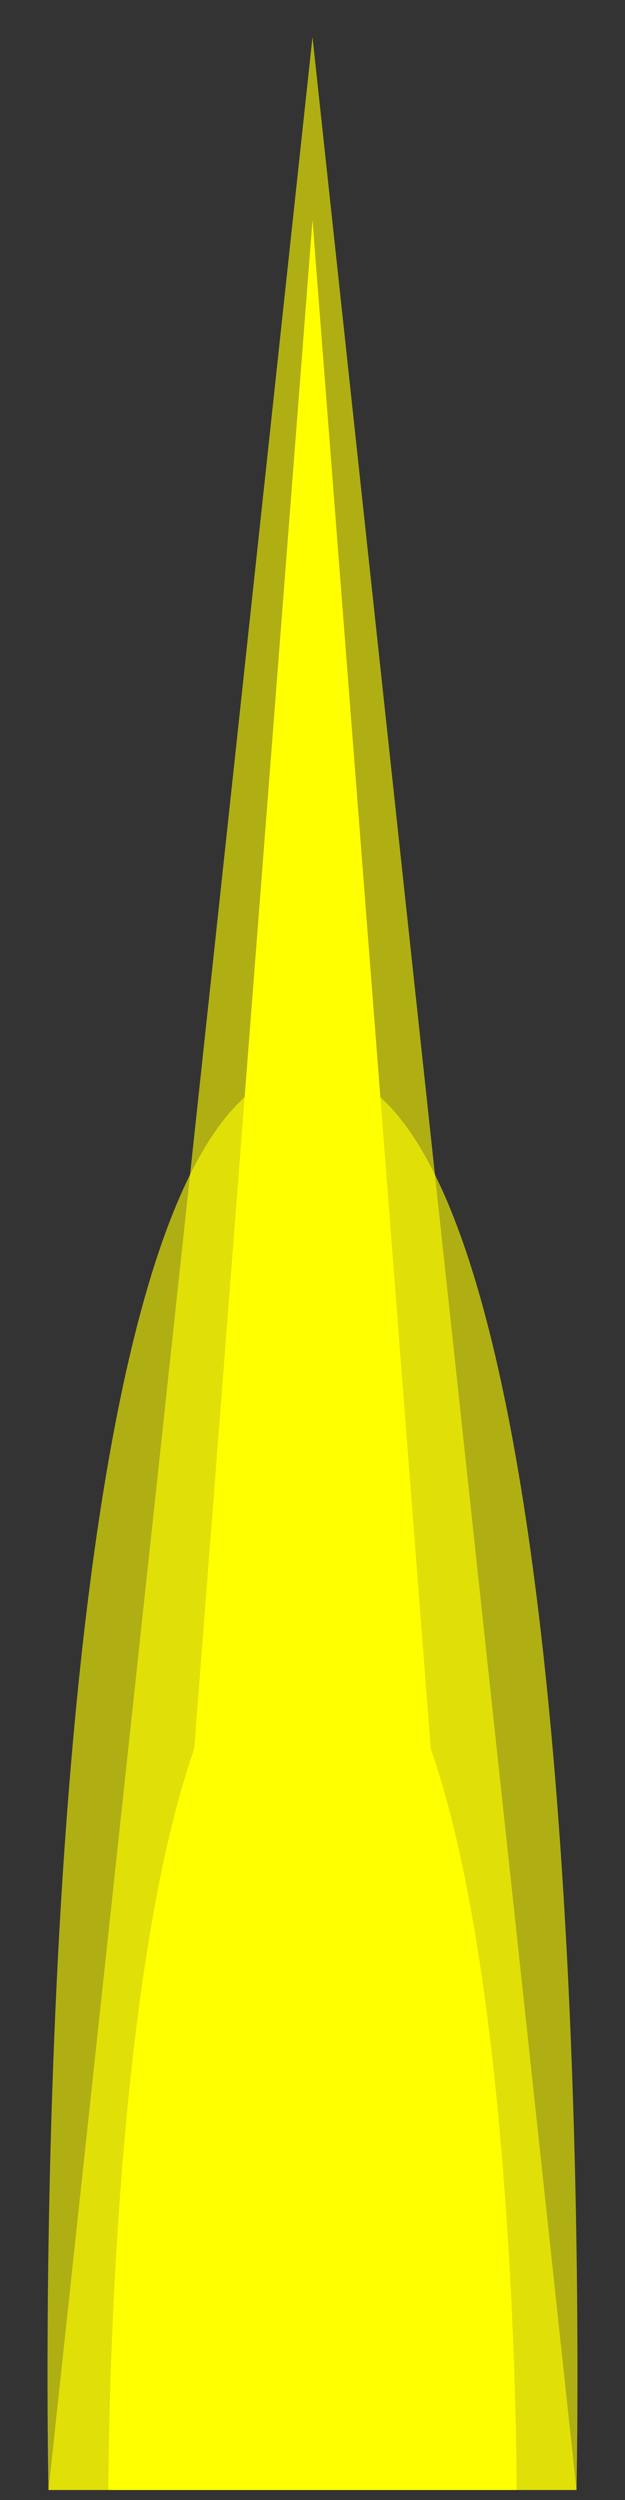 <?xml version="1.0" encoding="UTF-8" standalone="no"?>
<!-- Created with Inkscape (http://www.inkscape.org/) -->

<svg
   xmlns:dc="http://purl.org/dc/elements/1.1/"
   xmlns:cc="http://creativecommons.org/ns#"
   xmlns:rdf="http://www.w3.org/1999/02/22-rdf-syntax-ns#"
   xmlns:svg="http://www.w3.org/2000/svg"
   xmlns="http://www.w3.org/2000/svg"
   xmlns:sodipodi="http://sodipodi.sourceforge.net/DTD/sodipodi-0.dtd"
   xmlns:inkscape="http://www.inkscape.org/namespaces/inkscape"
   width="35"
   height="140"
   id="svg3781"
   version="1.1"
   inkscape:version="0.48.5 r10040"
   sodipodi:docname="2hit.xcf">
  <rect width="100%" height="100%" fill="#333333" stroke="none"/>
  <defs
     id="defs3783" />
  <sodipodi:namedview
     id="base"
     pagecolor="#ffffff"
     bordercolor="#666666"
     borderopacity="1.0"
     inkscape:pageopacity="0.0"
     inkscape:pageshadow="2"
     inkscape:zoom="4"
     inkscape:cx="28.988821"
     inkscape:cy="76.352778"
     inkscape:document-units="px"
     inkscape:current-layer="g5055"
     showgrid="true"
     fit-margin-top="0"
     fit-margin-left="0"
     fit-margin-right="0"
     fit-margin-bottom="0"
     inkscape:snap-global="false"
     inkscape:window-width="1366"
     inkscape:window-height="715"
     inkscape:window-x="0"
     inkscape:window-y="0"
     inkscape:window-maximized="1">
    <inkscape:grid
       type="xygrid"
       id="grid3791"
       empspacing="5"
       visible="true"
       enabled="true"
       snapvisiblegridlinesonly="true"
       spacingx="35px"
       spacingy="35px"
       originx="0px"
       originy="-4.5013428e-07px" />
  </sodipodi:namedview>
  <g
     inkscape:label="set"
     inkscape:groupmode="layer"
     id="layer1"
     transform="translate(0,61.209)"
     style="display:inline">
    <path
       style="fill:#ffff00;fill-opacity:1;fill-rule:nonzero;stroke:none"
       inkscape:transform-center-y="-6.0013018"
       d="m 17.5,29.081 c 11.491,-1e-6 11.432,49.151 11.432,49.151 l -22.863,1e-6 c 0,0 -0.059,-49.151 11.432,-49.151 z"
       id="path4542"
       inkscape:connector-curvature="0"
       sodipodi:nodetypes="sccs" />
    <path
       sodipodi:nodetypes="sccs"
       inkscape:connector-curvature="0"
       id="path4545"
       d="m 17.5,-1.36 c 16.541,0 14.784,79.591 14.784,79.591 l -29.569,1e-6 c 0,0 -1.756,-79.591 14.784,-79.591 z"
       inkscape:transform-center-y="-6.0013019"
       style="fill:#ffff00;fill-opacity:0.608;fill-rule:nonzero;stroke:none" />
  </g>
  <g
     style="display:inline"
     transform="translate(0,61.209)"
     id="g5055"
     inkscape:groupmode="layer"
     inkscape:label="damage">
    <path
       sodipodi:nodetypes="cccc"
       inkscape:connector-curvature="0"
       id="path5057"
       d="m 17.5,-48.891 9.835,127.123 -19.67,3e-6 z"
       inkscape:transform-center-y="-11.998175"
       style="fill:#ffff00;fill-opacity:1;fill-rule:nonzero;stroke:none" />
    <path
       style="fill:#ffff00;fill-opacity:0.608;fill-rule:nonzero;stroke:none"
       inkscape:transform-center-y="-11.998175"
       d="m 17.5,-59.14 14.784,137.372 -29.569,3e-6 z"
       id="path5059"
       inkscape:connector-curvature="0"
       sodipodi:nodetypes="cccc" />
  </g>
</svg>

